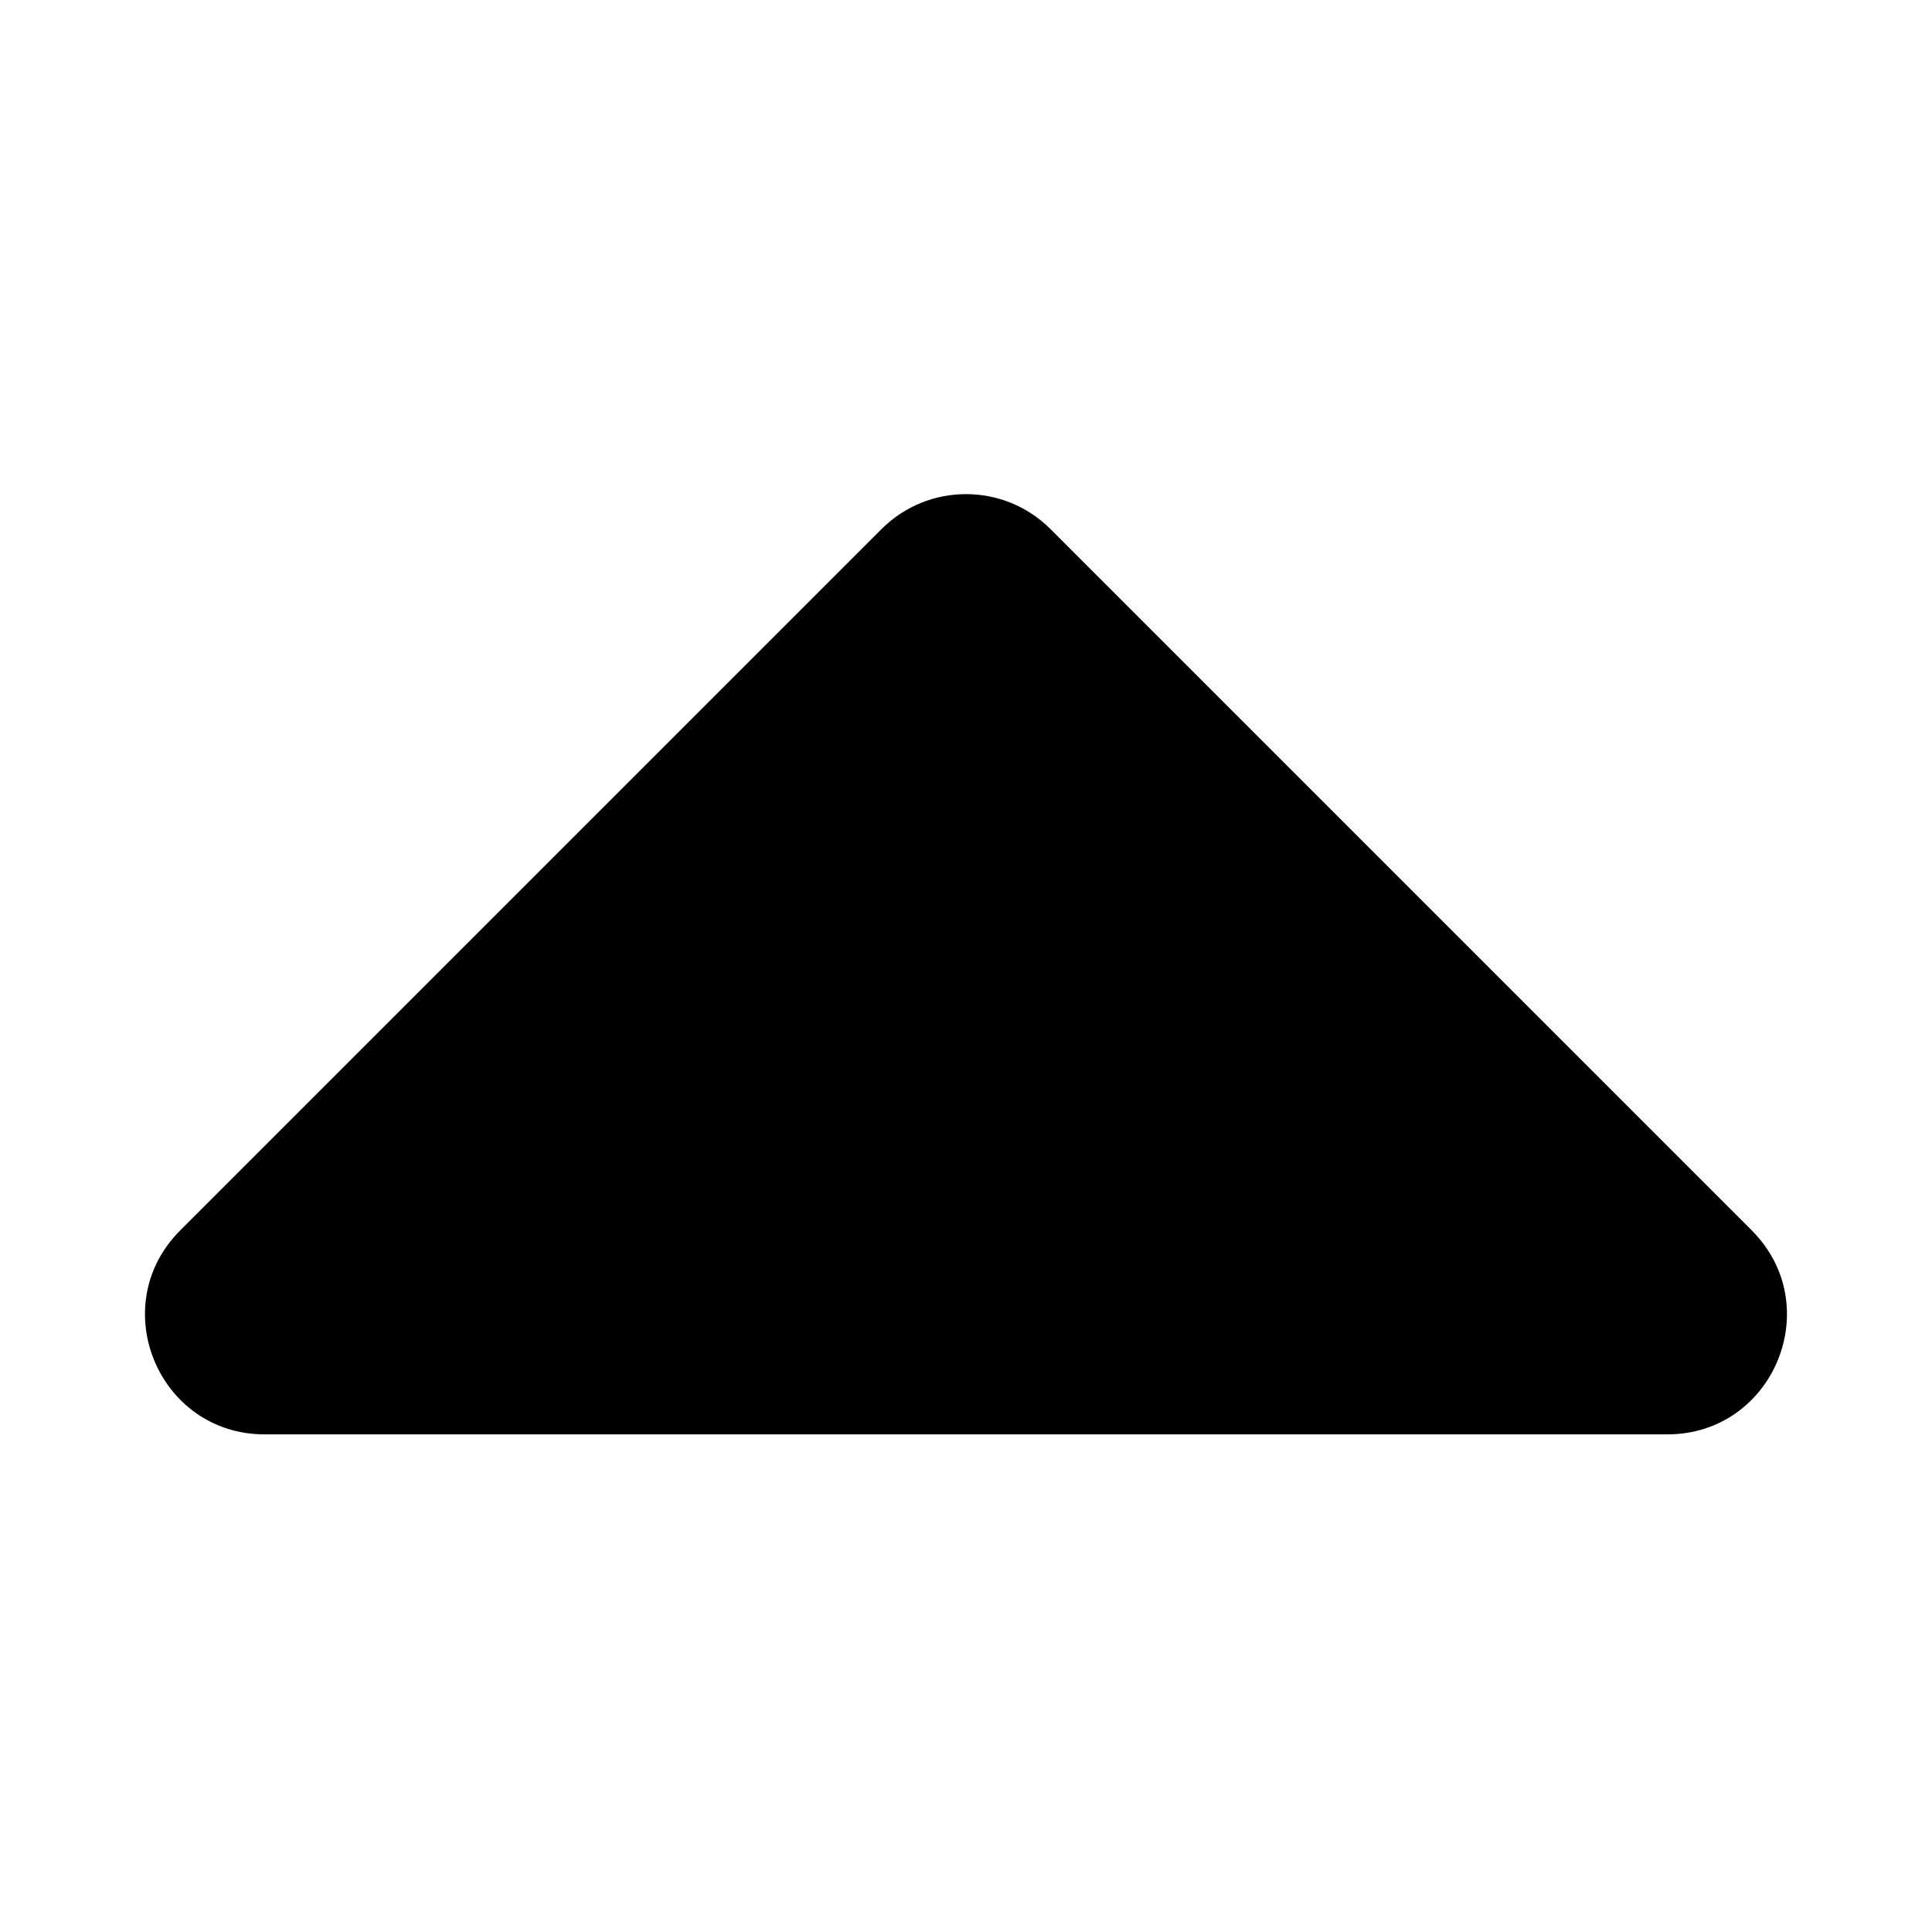 <!-- Generated by IcoMoon.io -->
<svg version="1.1" xmlns="http://www.w3.org/2000/svg" width="32" height="32" viewBox="0 0 32 32">
<title>caret-up</title>
<path d="M29.015 20.379l-11.615-11.615c-0.773-0.773-2.027-0.773-2.8 0l-11.615 11.615c-1.247 1.247-0.364 3.379 1.4 3.379h23.229c1.764 0 2.647-2.132 1.4-3.379z"></path>
</svg>
